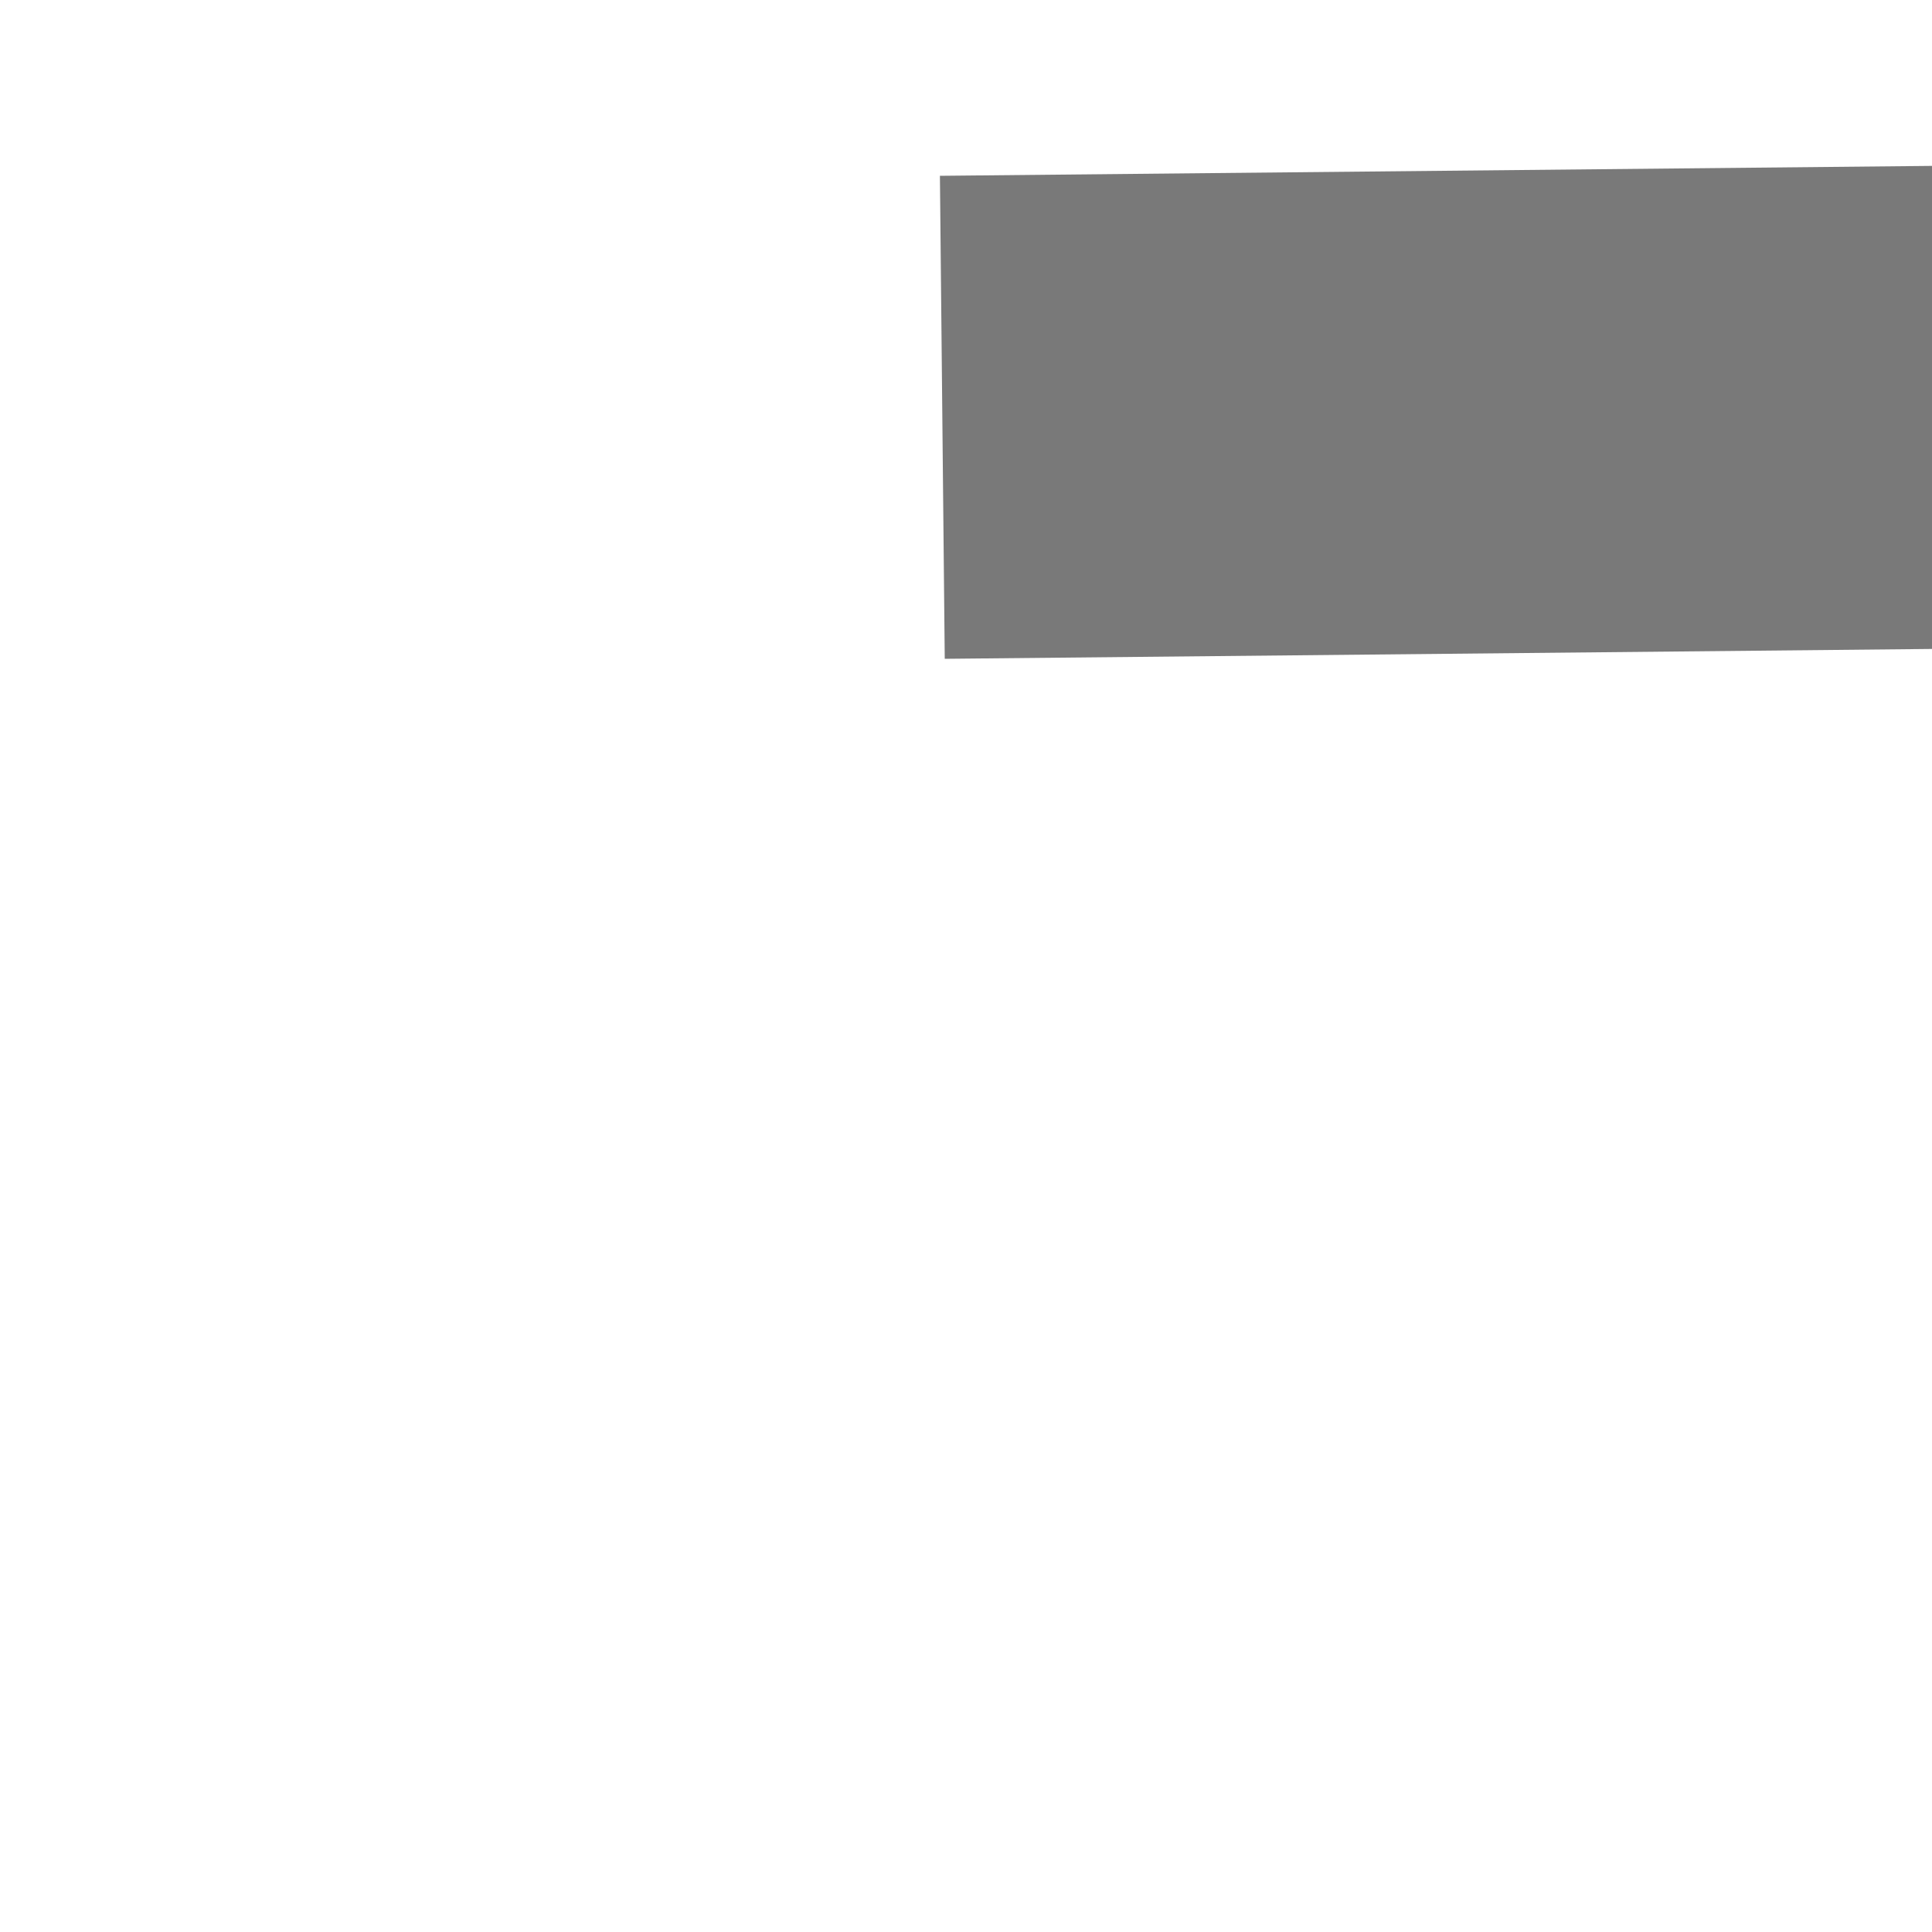 ﻿<?xml version="1.0" encoding="utf-8"?>
<svg version="1.1" xmlns:xlink="http://www.w3.org/1999/xlink" width="4px" height="4px" preserveAspectRatio="xMinYMid meet" viewBox="576 231  4 2" xmlns="http://www.w3.org/2000/svg">
  <path d="M 600.946 225.854  L 605.593 230.5  L 600.946 235.146  L 601.654 235.854  L 606.654 230.854  L 607.007 230.5  L 606.654 230.146  L 601.654 225.146  L 600.946 225.854  Z " fill-rule="nonzero" fill="#797979" stroke="none" transform="matrix(1 -0.01 0.01 1 -2.354 6.144 )" />
  <path d="M 578 230.5  L 606 230.5  " stroke-width="1" stroke="#797979" fill="none" transform="matrix(1 -0.01 0.01 1 -2.354 6.144 )" />
</svg>